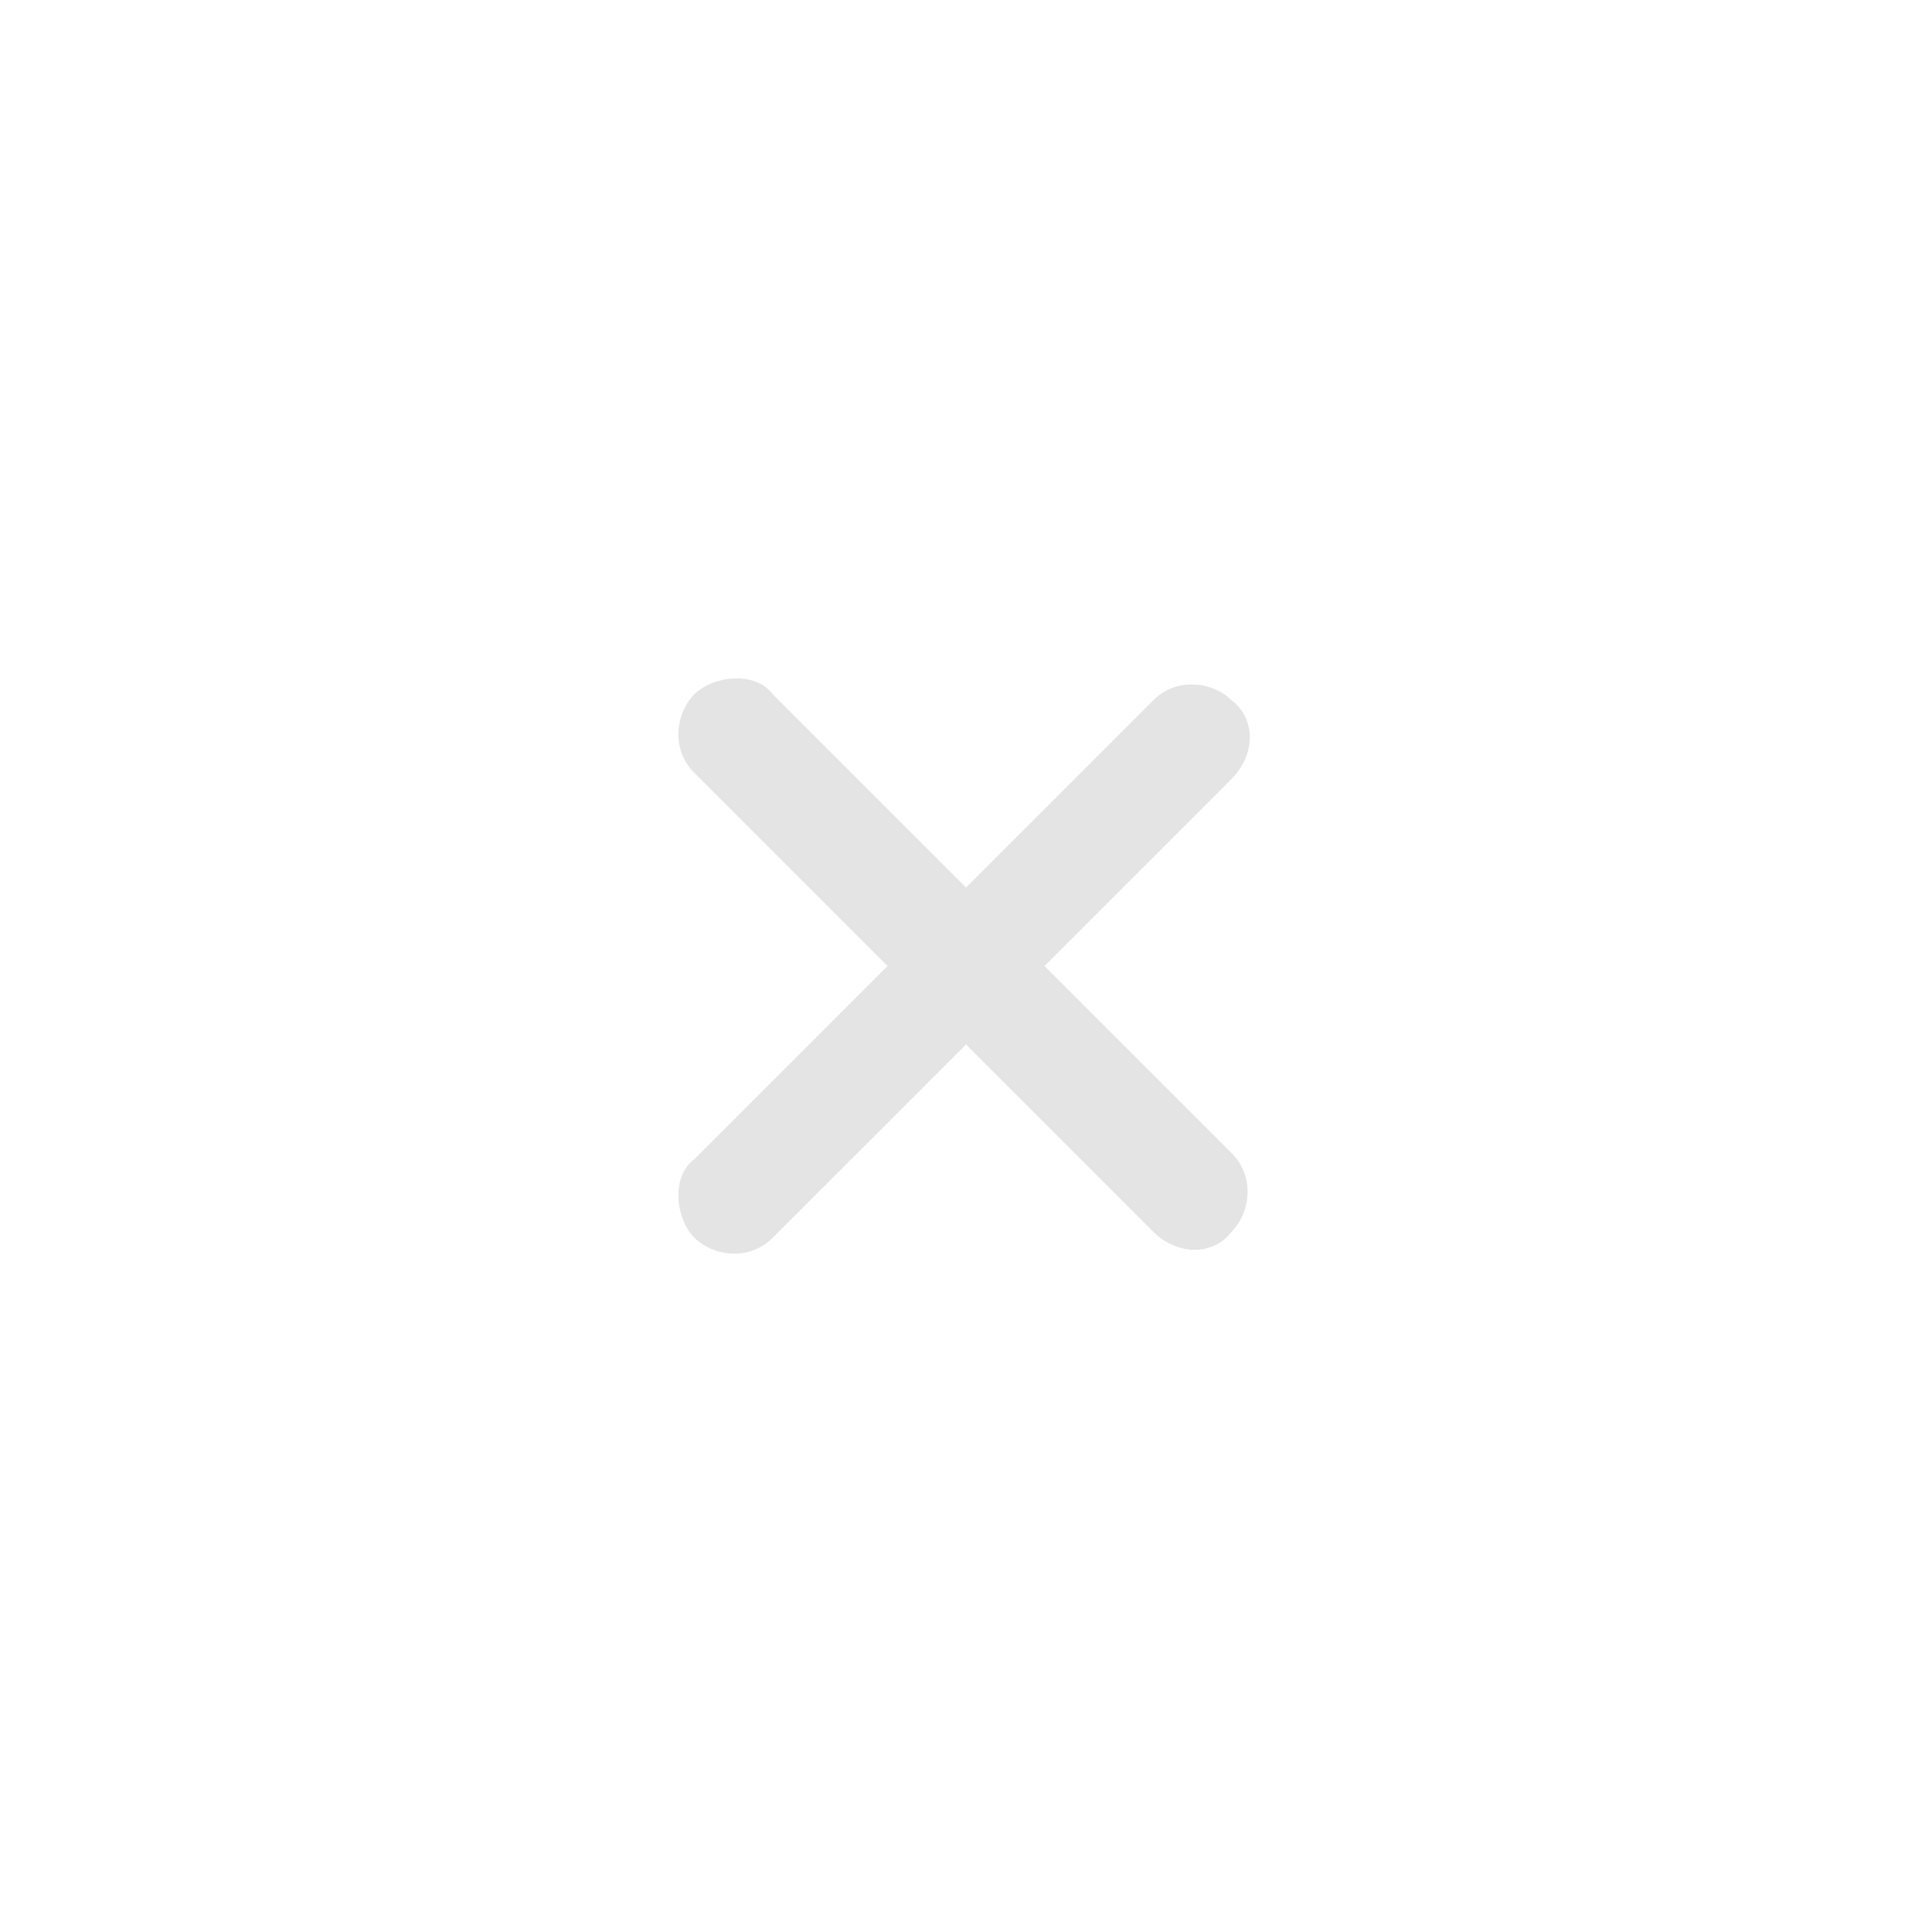 <?xml version="1.0" encoding="utf-8"?>
<!-- Generator: Adobe Illustrator 26.0.2, SVG Export Plug-In . SVG Version: 6.00 Build 0)  -->
<svg version="1.1" id="Layer_1" xmlns="http://www.w3.org/2000/svg" xmlns:xlink="http://www.w3.org/1999/xlink" x="0px" y="0px"
	 viewBox="0 0 64 64" style="enable-background:new 0 0 64 64;" xml:space="preserve">
<style type="text/css">
	.st0{fill:#E4E4E4;}
</style>
<g>
	<path class="st0" d="M34.6,32l6.2-6.2c0.8-0.8,0.8-2,0-2.6c-0.6-0.6-1.8-0.8-2.6,0L32,29.4L25.6,23c-0.6-0.8-2-0.6-2.6,0
		s-0.8,1.8,0,2.6l6.4,6.4L23,38.4c-0.8,0.6-0.6,2,0,2.6s1.8,0.8,2.6,0l6.4-6.4l6.2,6.2c0.8,0.8,2,0.8,2.6,0c0.6-0.6,0.8-1.8,0-2.6
		L34.6,32z"/>
</g>
</svg>
